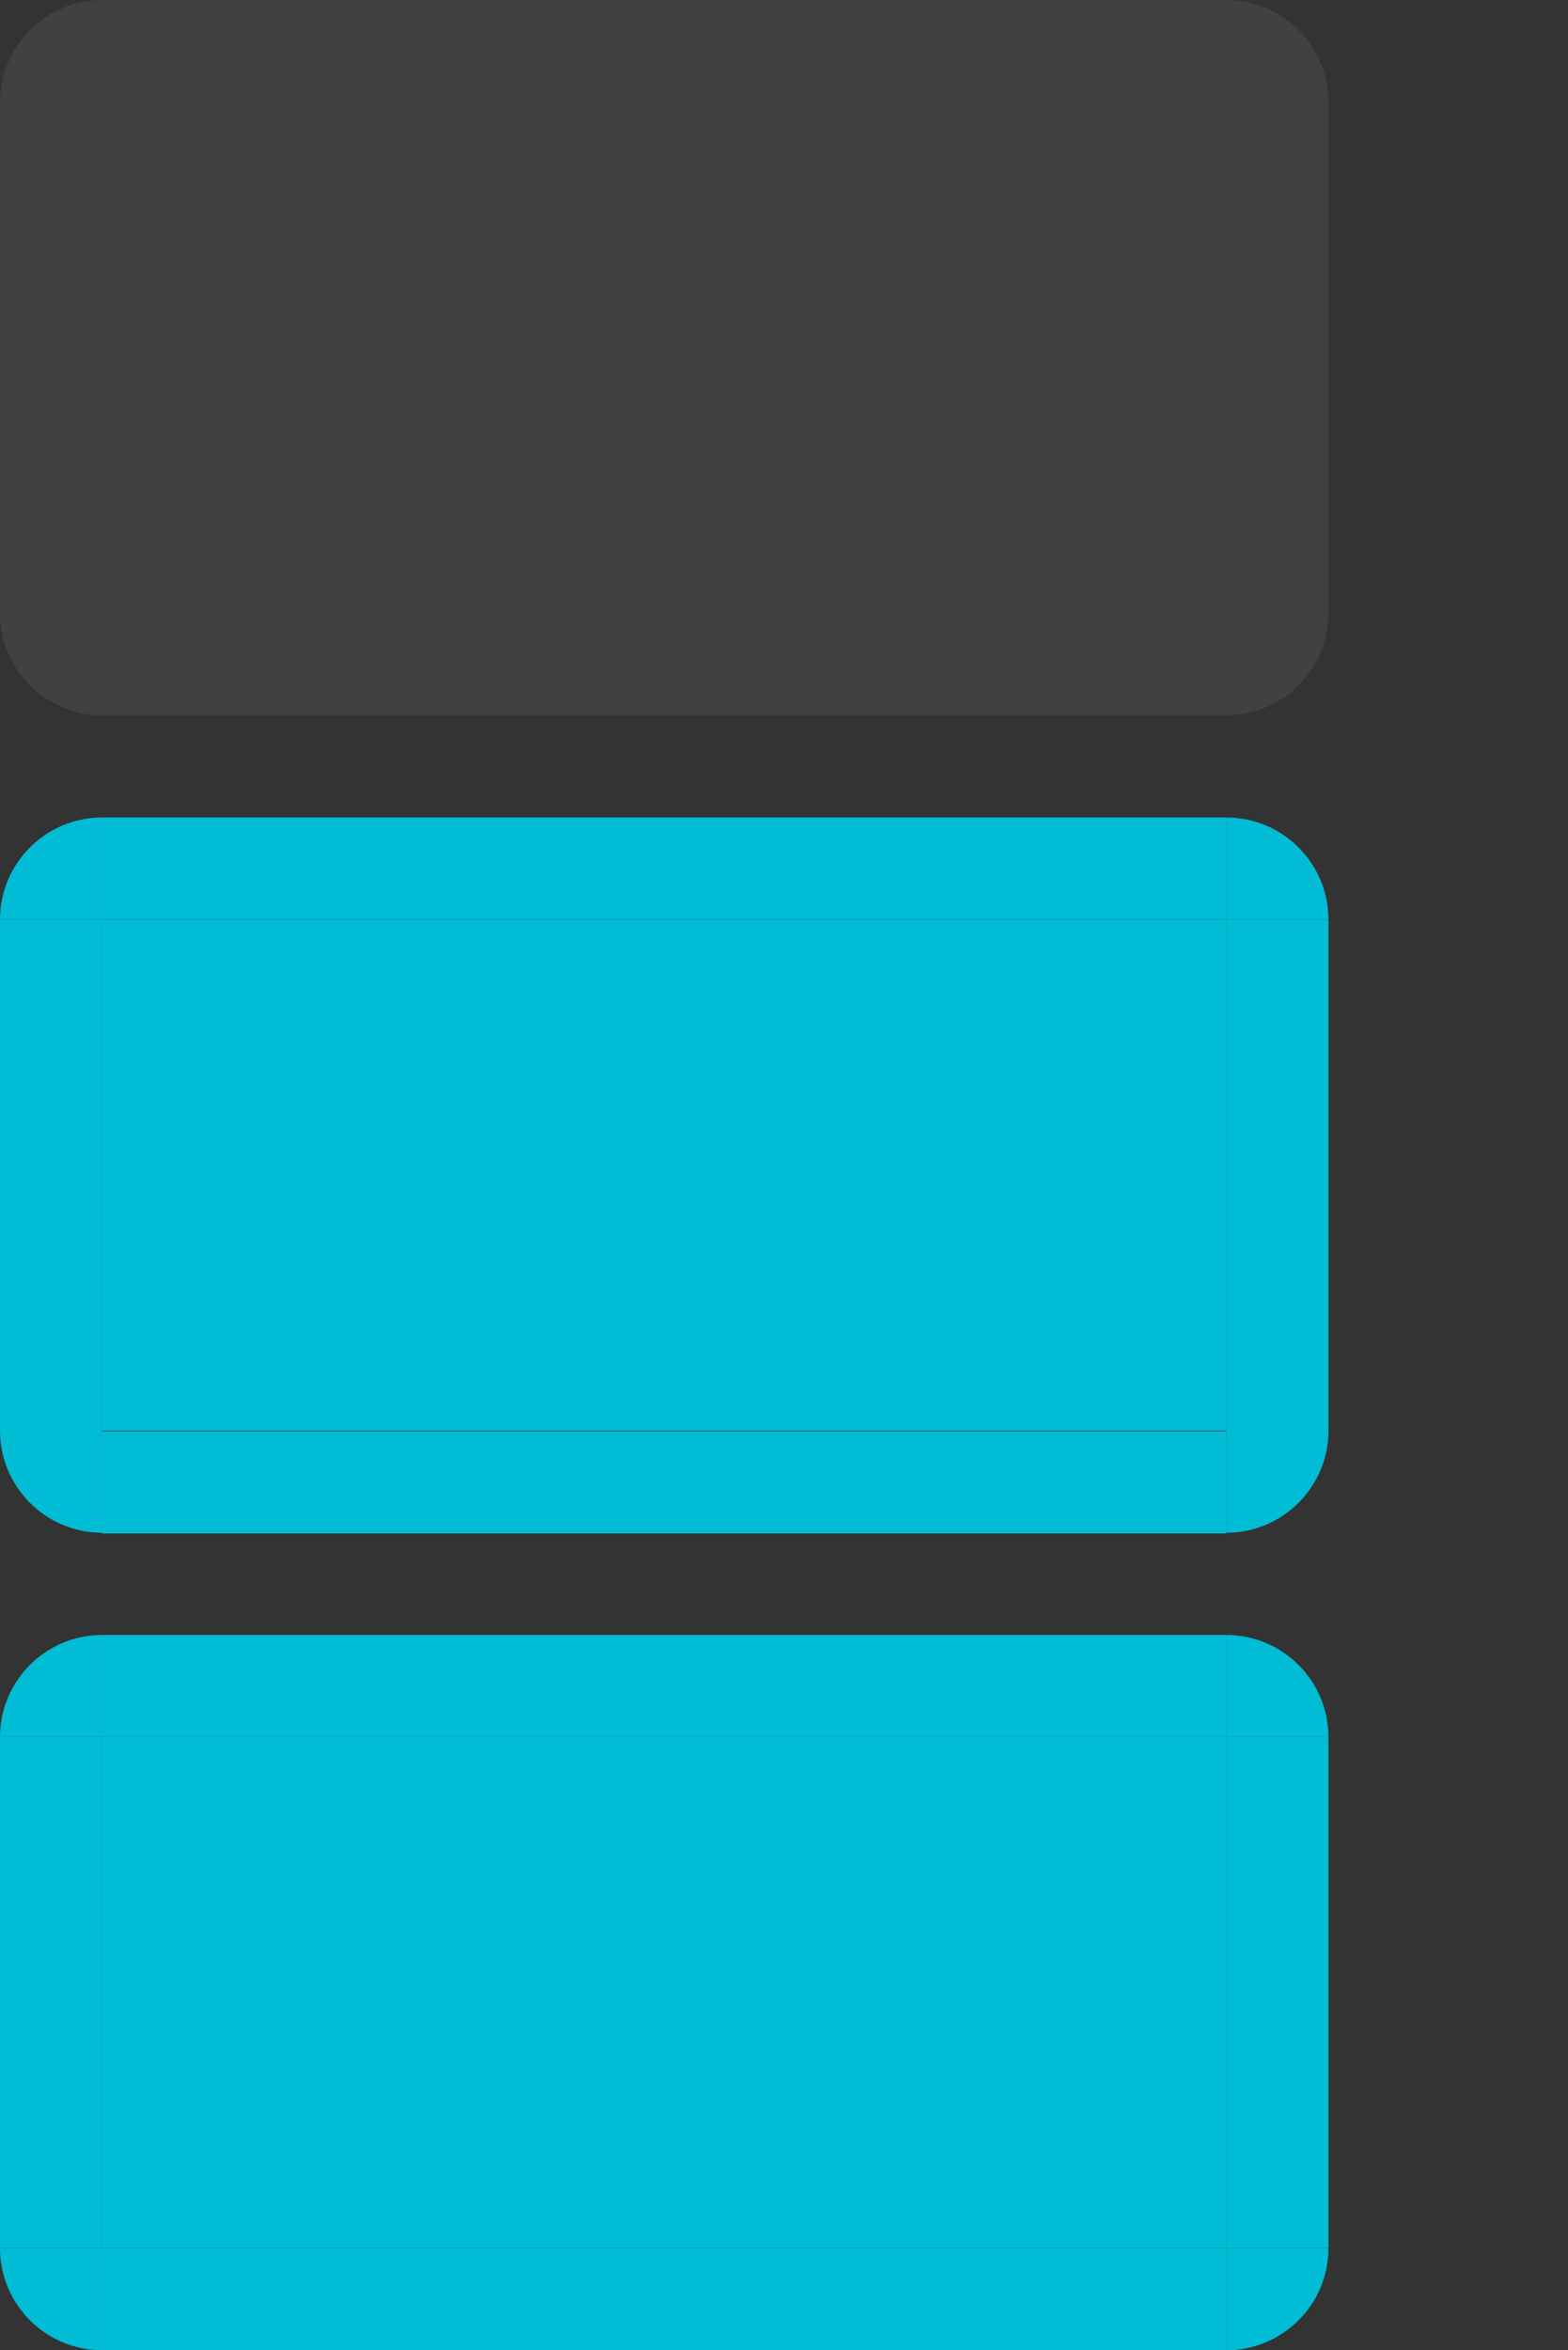 <svg xmlns="http://www.w3.org/2000/svg" id="svg11324" width="15.344" height="23" version="1">
 <rect width="100%" height="100%" fill="#333333" stroke="none"/>
 <path id="normal-left" style="opacity:0.07;fill:#ffffff;fill-opacity:1;stroke:none" d="m 9.5e-6,1 0,5 1,0 0,-5 -1,0 z"/>
 <path id="normal-right" style="opacity:0.07;fill:#ffffff;fill-opacity:1;stroke:none" d="m 13,1 0,5 -1,0 0,-5 1,0 z"/>
 <rect id="normal-bottom" style="opacity:0.07;fill:#ffffff;fill-opacity:1;stroke:none" width="11" height="1" x="1" y="6"/>
 <path id="normal-top" style="opacity:0.07;fill:#ffffff;fill-opacity:1;stroke:none" d="m 1,0 0,1 11,0 0,-1 -11,0 z"/>
 <path id="hover-left" style="opacity:1;fill:#00bcd4;fill-opacity:1;stroke:none" d="m 9.5e-6,9 0,5 1,0 0,-5 -1,0 z"/>
 <path id="hover-right" style="opacity:1;fill:#00bcd4;fill-opacity:1;stroke:none" d="m 13,9 0,5 -1,0 0,-5 1,0 z"/>
 <path id="hover-top" style="opacity:1;fill:#00bcd4;fill-opacity:1;stroke:none" d="m 1,8 0,0.999 11,0 0,-0.999 -11,0 z"/>
 <path id="active-left" style="opacity:1;fill:#00bcd4;fill-opacity:1;stroke:none" d="m 0,17 0,5 1,0 L 1,17 0,17 z"/>
 <path id="active-right" style="opacity:1;fill:#00bcd4;fill-opacity:1;stroke:none" d="m 13,17 0,5 -1,0 0,-5 1,0 z"/>
 <rect id="active-bottom" style="opacity:1;fill:#00bcd4;fill-opacity:1;stroke:none" width="11" height="1.001" x="1" y="22"/>
 <path id="active-top" style="opacity:1;fill:#00bcd4;fill-opacity:1;stroke:none" d="m 1,16 0,1 11,0 0,-1 L 1,16 z"/>
 <rect id="normal-center" style="opacity:0.07;fill:#ffffff;fill-opacity:1;stroke:none" width="11" height="5" x="1" y="-6" transform="scale(1,-1)"/>
 <rect id="active-center" style="opacity:1;fill:#00bcd4;fill-opacity:1;stroke:none" width="11" height="5" x="1" y="-22" transform="scale(1,-1)"/>
 <rect id="hover-center" style="opacity:1;fill:#00bcd4;fill-opacity:1;stroke:none" width="11" height="5" x="1" y="-14" transform="scale(1,-1)"/>
 <g id="hover-bottom" transform="matrix(2.2,0,0,0.999,-1.2,-2.447)">
  <rect id="rect3076" style="opacity:1;fill:#00bcd4;fill-opacity:1;stroke:none" width="5" height="1.001" x="1" y="16.47"/>
 </g>
 <path id="hover-bottomleft" style="opacity:1;color:#000000;fill:#00bcd4;fill-opacity:1;fill-rule:nonzero;stroke:none;stroke-width:1px;marker:none;visibility:visible;display:inline;overflow:visible;enable-background:accumulate" d="m 9.5e-6,14 c 0,0.552 0.448,1 1,1 l 0,-1 -1,0 z"/>
 <path id="hover-topleft" style="opacity:1;color:#000000;fill:#00bcd4;fill-opacity:1;fill-rule:nonzero;stroke:none;stroke-width:1px;marker:none;visibility:visible;display:inline;overflow:visible;enable-background:accumulate" d="m 9.5e-6,9 c 0,-0.552 0.448,-1 1,-1 l 0,1 -1,0 z"/>
 <path id="hover-topright" style="opacity:1;color:#000000;fill:#00bcd4;fill-opacity:1;fill-rule:nonzero;stroke:none;stroke-width:1px;marker:none;visibility:visible;display:inline;overflow:visible;enable-background:accumulate" d="m 13,9 c 0,-0.552 -0.448,-1 -1,-1 l 0,1 1,0 z"/>
 <path id="hover-bottomright" style="opacity:1;color:#000000;fill:#00bcd4;fill-opacity:1;fill-rule:nonzero;stroke:none;stroke-width:1px;marker:none;visibility:visible;display:inline;overflow:visible;enable-background:accumulate" d="m 13,14 c 0,0.552 -0.448,1 -1,1 l 0,-1 1,0 z"/>
 <path id="normal-bottomleft" style="opacity:0.07;color:#000000;fill:#ffffff;fill-opacity:1;fill-rule:nonzero;stroke:none;stroke-width:1px;marker:none;visibility:visible;display:inline;overflow:visible;enable-background:accumulate" d="m 9.5e-6,6 c 0,0.552 0.448,1 1,1 l 0,-1 -1,0 z"/>
 <path id="normal-topleft" style="opacity:0.07;color:#000000;fill:#ffffff;fill-opacity:1;fill-rule:nonzero;stroke:none;stroke-width:1px;marker:none;visibility:visible;display:inline;overflow:visible;enable-background:accumulate" d="m 9.5e-6,1 c 0,-0.552 0.448,-1 1,-1 l 0,1 -1,0 z"/>
 <path id="normal-topright" style="opacity:0.07;color:#000000;fill:#ffffff;fill-opacity:1;fill-rule:nonzero;stroke:none;stroke-width:1px;marker:none;visibility:visible;display:inline;overflow:visible;enable-background:accumulate" d="m 13,1 c 0,-0.552 -0.448,-1 -1,-1 l 0,1 1,0 z"/>
 <path id="normal-bottomright" style="opacity:0.07;color:#000000;fill:#ffffff;fill-opacity:1;fill-rule:nonzero;stroke:none;stroke-width:1px;marker:none;visibility:visible;display:inline;overflow:visible;enable-background:accumulate" d="m 13,6 c 0,0.552 -0.448,1 -1,1 l 0,-1 1,0 z"/>
 <path id="active-bottomleft" style="opacity:1;color:#000000;fill:#00bcd4;fill-opacity:1;fill-rule:nonzero;stroke:none;stroke-width:1px;marker:none;visibility:visible;display:inline;overflow:visible;enable-background:accumulate" d="m 9.5e-6,22 c 0,0.552 0.448,1 1,1 l 0,-1 -1,0 z"/>
 <path id="active-topleft" style="opacity:1;color:#000000;fill:#00bcd4;fill-opacity:1;fill-rule:nonzero;stroke:none;stroke-width:1px;marker:none;visibility:visible;display:inline;overflow:visible;enable-background:accumulate" d="m 9.5e-6,17 c 0,-0.552 0.448,-1 1,-1 l 0,1 -1,0 z"/>
 <path id="active-topright" style="opacity:1;color:#000000;fill:#00bcd4;fill-opacity:1;fill-rule:nonzero;stroke:none;stroke-width:1px;marker:none;visibility:visible;display:inline;overflow:visible;enable-background:accumulate" d="m 13,17 c 0,-0.552 -0.448,-1 -1,-1 l 0,1 1,0 z"/>
 <path id="active-bottomright" style="opacity:1;color:#000000;fill:#00bcd4;fill-opacity:1;fill-rule:nonzero;stroke:none;stroke-width:1px;marker:none;visibility:visible;display:inline;overflow:visible;enable-background:accumulate" d="m 13,22 c 0,0.552 -0.448,1 -1,1 l 0,-1 1,0 z"/>
</svg>
